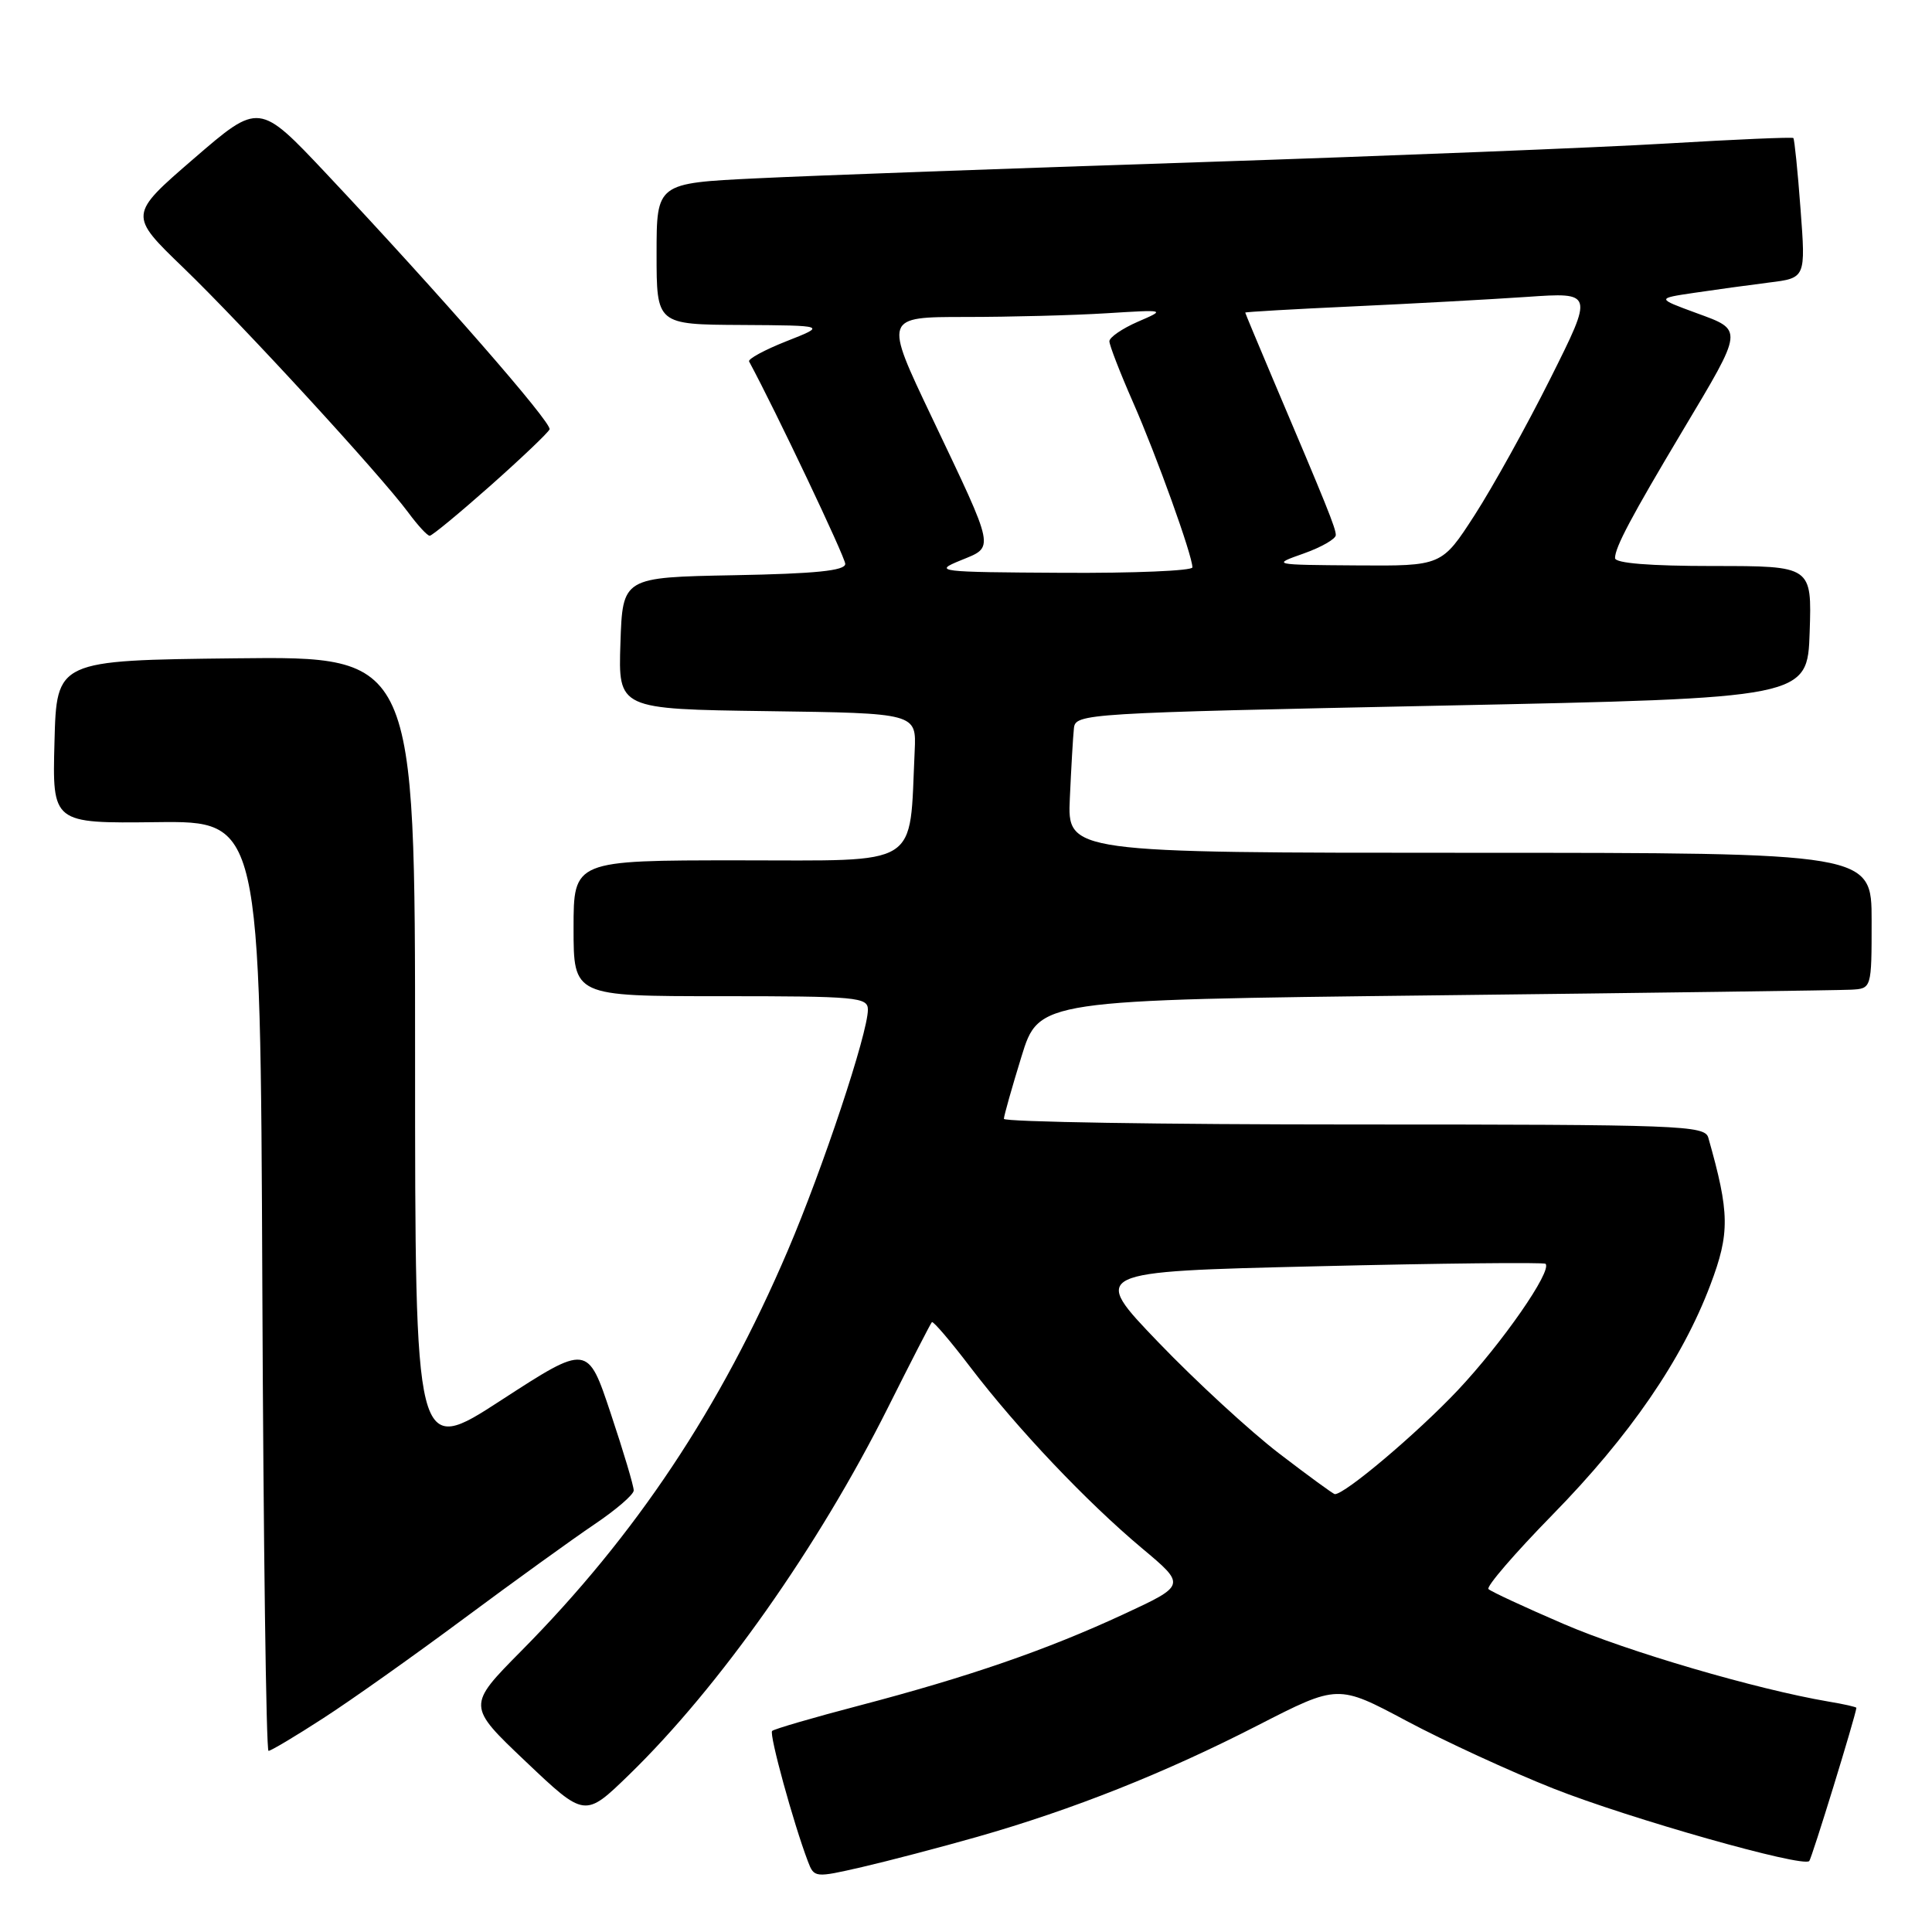 <?xml version="1.0" encoding="UTF-8" standalone="no"?>
<!DOCTYPE svg PUBLIC "-//W3C//DTD SVG 1.1//EN" "http://www.w3.org/Graphics/SVG/1.1/DTD/svg11.dtd" >
<svg xmlns="http://www.w3.org/2000/svg" xmlns:xlink="http://www.w3.org/1999/xlink" version="1.1" viewBox="0 0 256 256">
 <g >
 <path fill="currentColor"
d=" M 129.50 243.39 C 142.13 239.79 154.37 234.93 166.70 228.60 C 177.28 223.18 177.28 223.18 186.39 228.04 C 191.40 230.71 200.15 234.74 205.83 236.99 C 215.90 240.97 238.85 247.48 239.73 246.60 C 240.07 246.27 245.89 227.33 245.98 226.30 C 245.99 226.18 244.31 225.80 242.25 225.46 C 232.74 223.84 215.65 218.84 207.16 215.17 C 202.02 212.96 197.55 210.88 197.23 210.56 C 196.91 210.24 200.72 205.82 205.69 200.74 C 215.95 190.27 222.90 180.15 226.63 170.26 C 229.23 163.38 229.20 160.75 226.36 150.75 C 225.90 149.12 222.80 149.00 179.43 149.00 C 153.89 149.00 133.01 148.66 133.02 148.25 C 133.03 147.84 134.08 144.12 135.35 140.00 C 137.66 132.50 137.66 132.50 190.08 131.89 C 218.91 131.56 243.74 131.22 245.25 131.14 C 248.00 131.00 248.00 131.00 248.00 122.00 C 248.00 113.00 248.00 113.00 194.72 113.00 C 141.43 113.00 141.43 113.00 141.76 105.75 C 141.94 101.76 142.18 97.60 142.30 96.50 C 142.50 94.55 143.60 94.48 191.00 93.50 C 239.50 92.50 239.50 92.50 239.79 83.75 C 240.08 75.00 240.08 75.00 227.04 75.00 C 218.60 75.00 214.00 74.63 214.00 73.95 C 214.00 72.52 216.16 68.46 222.97 57.05 C 231.10 43.44 231.06 43.78 224.75 41.47 C 219.50 39.54 219.50 39.54 224.50 38.80 C 227.25 38.39 231.70 37.78 234.39 37.44 C 239.27 36.84 239.27 36.84 238.58 27.70 C 238.21 22.67 237.77 18.44 237.63 18.29 C 237.48 18.15 229.97 18.47 220.93 19.01 C 211.89 19.55 184.03 20.66 159.00 21.49 C 133.97 22.31 107.54 23.27 100.25 23.63 C 87.00 24.27 87.00 24.27 87.00 33.63 C 87.00 43.00 87.00 43.00 98.25 43.06 C 109.50 43.13 109.50 43.13 104.22 45.21 C 101.31 46.36 99.08 47.57 99.26 47.90 C 102.76 54.38 111.99 73.82 112.00 74.72 C 112.00 75.62 108.06 76.02 97.25 76.22 C 82.50 76.50 82.50 76.50 82.21 85.23 C 81.92 93.96 81.92 93.96 101.68 94.23 C 121.43 94.50 121.43 94.50 121.20 99.50 C 120.47 115.14 122.30 114.00 97.91 114.00 C 76.00 114.00 76.00 114.00 76.00 123.00 C 76.00 132.00 76.00 132.00 95.50 132.00 C 113.57 132.00 115.00 132.13 115.00 133.79 C 115.00 136.89 109.03 154.85 104.37 165.74 C 95.48 186.55 84.25 203.43 69.07 218.76 C 61.88 226.03 61.88 226.03 69.69 233.44 C 77.50 240.85 77.50 240.85 83.34 235.18 C 95.31 223.55 108.43 204.94 117.66 186.51 C 120.69 180.46 123.31 175.36 123.48 175.19 C 123.65 175.02 125.96 177.72 128.60 181.19 C 134.82 189.34 143.98 199.00 151.33 205.16 C 157.17 210.05 157.17 210.05 148.83 213.92 C 138.67 218.63 128.36 222.19 113.80 226.01 C 107.73 227.60 102.56 229.11 102.31 229.36 C 101.89 229.78 105.13 241.59 107.05 246.64 C 107.88 248.82 107.98 248.83 114.20 247.40 C 117.66 246.60 124.55 244.80 129.50 243.39 Z  M 42.82 227.68 C 46.50 225.31 54.91 219.34 61.52 214.43 C 68.13 209.52 75.88 203.93 78.74 202.00 C 81.61 200.07 83.96 198.05 83.97 197.50 C 83.99 196.95 82.62 192.36 80.93 187.30 C 77.87 178.10 77.87 178.10 66.43 185.52 C 55.00 192.95 55.00 192.95 55.00 139.95 C 55.00 86.96 55.00 86.96 31.25 87.23 C 7.50 87.50 7.50 87.50 7.22 98.30 C 6.93 109.10 6.93 109.10 20.72 108.94 C 34.50 108.78 34.50 108.78 34.76 170.39 C 34.90 204.28 35.27 232.00 35.58 232.00 C 35.89 232.00 39.15 230.06 42.82 227.68 Z  M 65.00 64.34 C 69.12 60.68 72.64 57.33 72.82 56.89 C 73.16 56.04 58.28 39.00 43.25 23.02 C 34.33 13.55 34.33 13.55 25.69 21.01 C 17.04 28.48 17.04 28.48 24.31 35.49 C 32.19 43.09 50.39 62.91 54.09 67.90 C 55.35 69.61 56.63 71.00 56.94 70.99 C 57.25 70.99 60.88 67.99 65.00 64.34 Z  M 169.50 192.60 C 165.65 189.65 158.45 183.02 153.50 177.87 C 144.50 168.50 144.50 168.50 174.45 167.79 C 190.93 167.39 204.58 167.25 204.79 167.46 C 205.71 168.38 199.04 177.98 193.15 184.23 C 187.76 189.94 178.16 198.05 176.87 197.98 C 176.66 197.97 173.35 195.55 169.50 192.60 Z  M 127.27 74.26 C 131.82 72.39 131.99 73.20 123.45 55.25 C 117.14 42.00 117.14 42.00 127.92 42.00 C 133.85 42.00 142.25 41.78 146.60 41.51 C 154.50 41.02 154.50 41.02 150.75 42.64 C 148.69 43.54 147.00 44.70 147.00 45.22 C 147.00 45.74 148.41 49.38 150.14 53.32 C 153.27 60.44 158.00 73.60 158.00 75.18 C 158.00 75.63 150.24 75.96 140.75 75.90 C 124.18 75.81 123.65 75.74 127.27 74.26 Z  M 172.75 73.34 C 175.09 72.51 177.00 71.41 177.00 70.90 C 177.00 69.98 175.83 67.09 168.59 50.04 C 166.62 45.38 165.00 41.50 165.00 41.42 C 165.00 41.33 171.41 40.96 179.25 40.60 C 187.09 40.24 197.47 39.67 202.33 39.34 C 211.15 38.73 211.15 38.73 205.45 50.12 C 202.32 56.38 197.79 64.54 195.40 68.25 C 191.04 75.00 191.04 75.00 179.77 74.92 C 168.50 74.84 168.50 74.84 172.75 73.34 Z "/>
</g>
</svg>